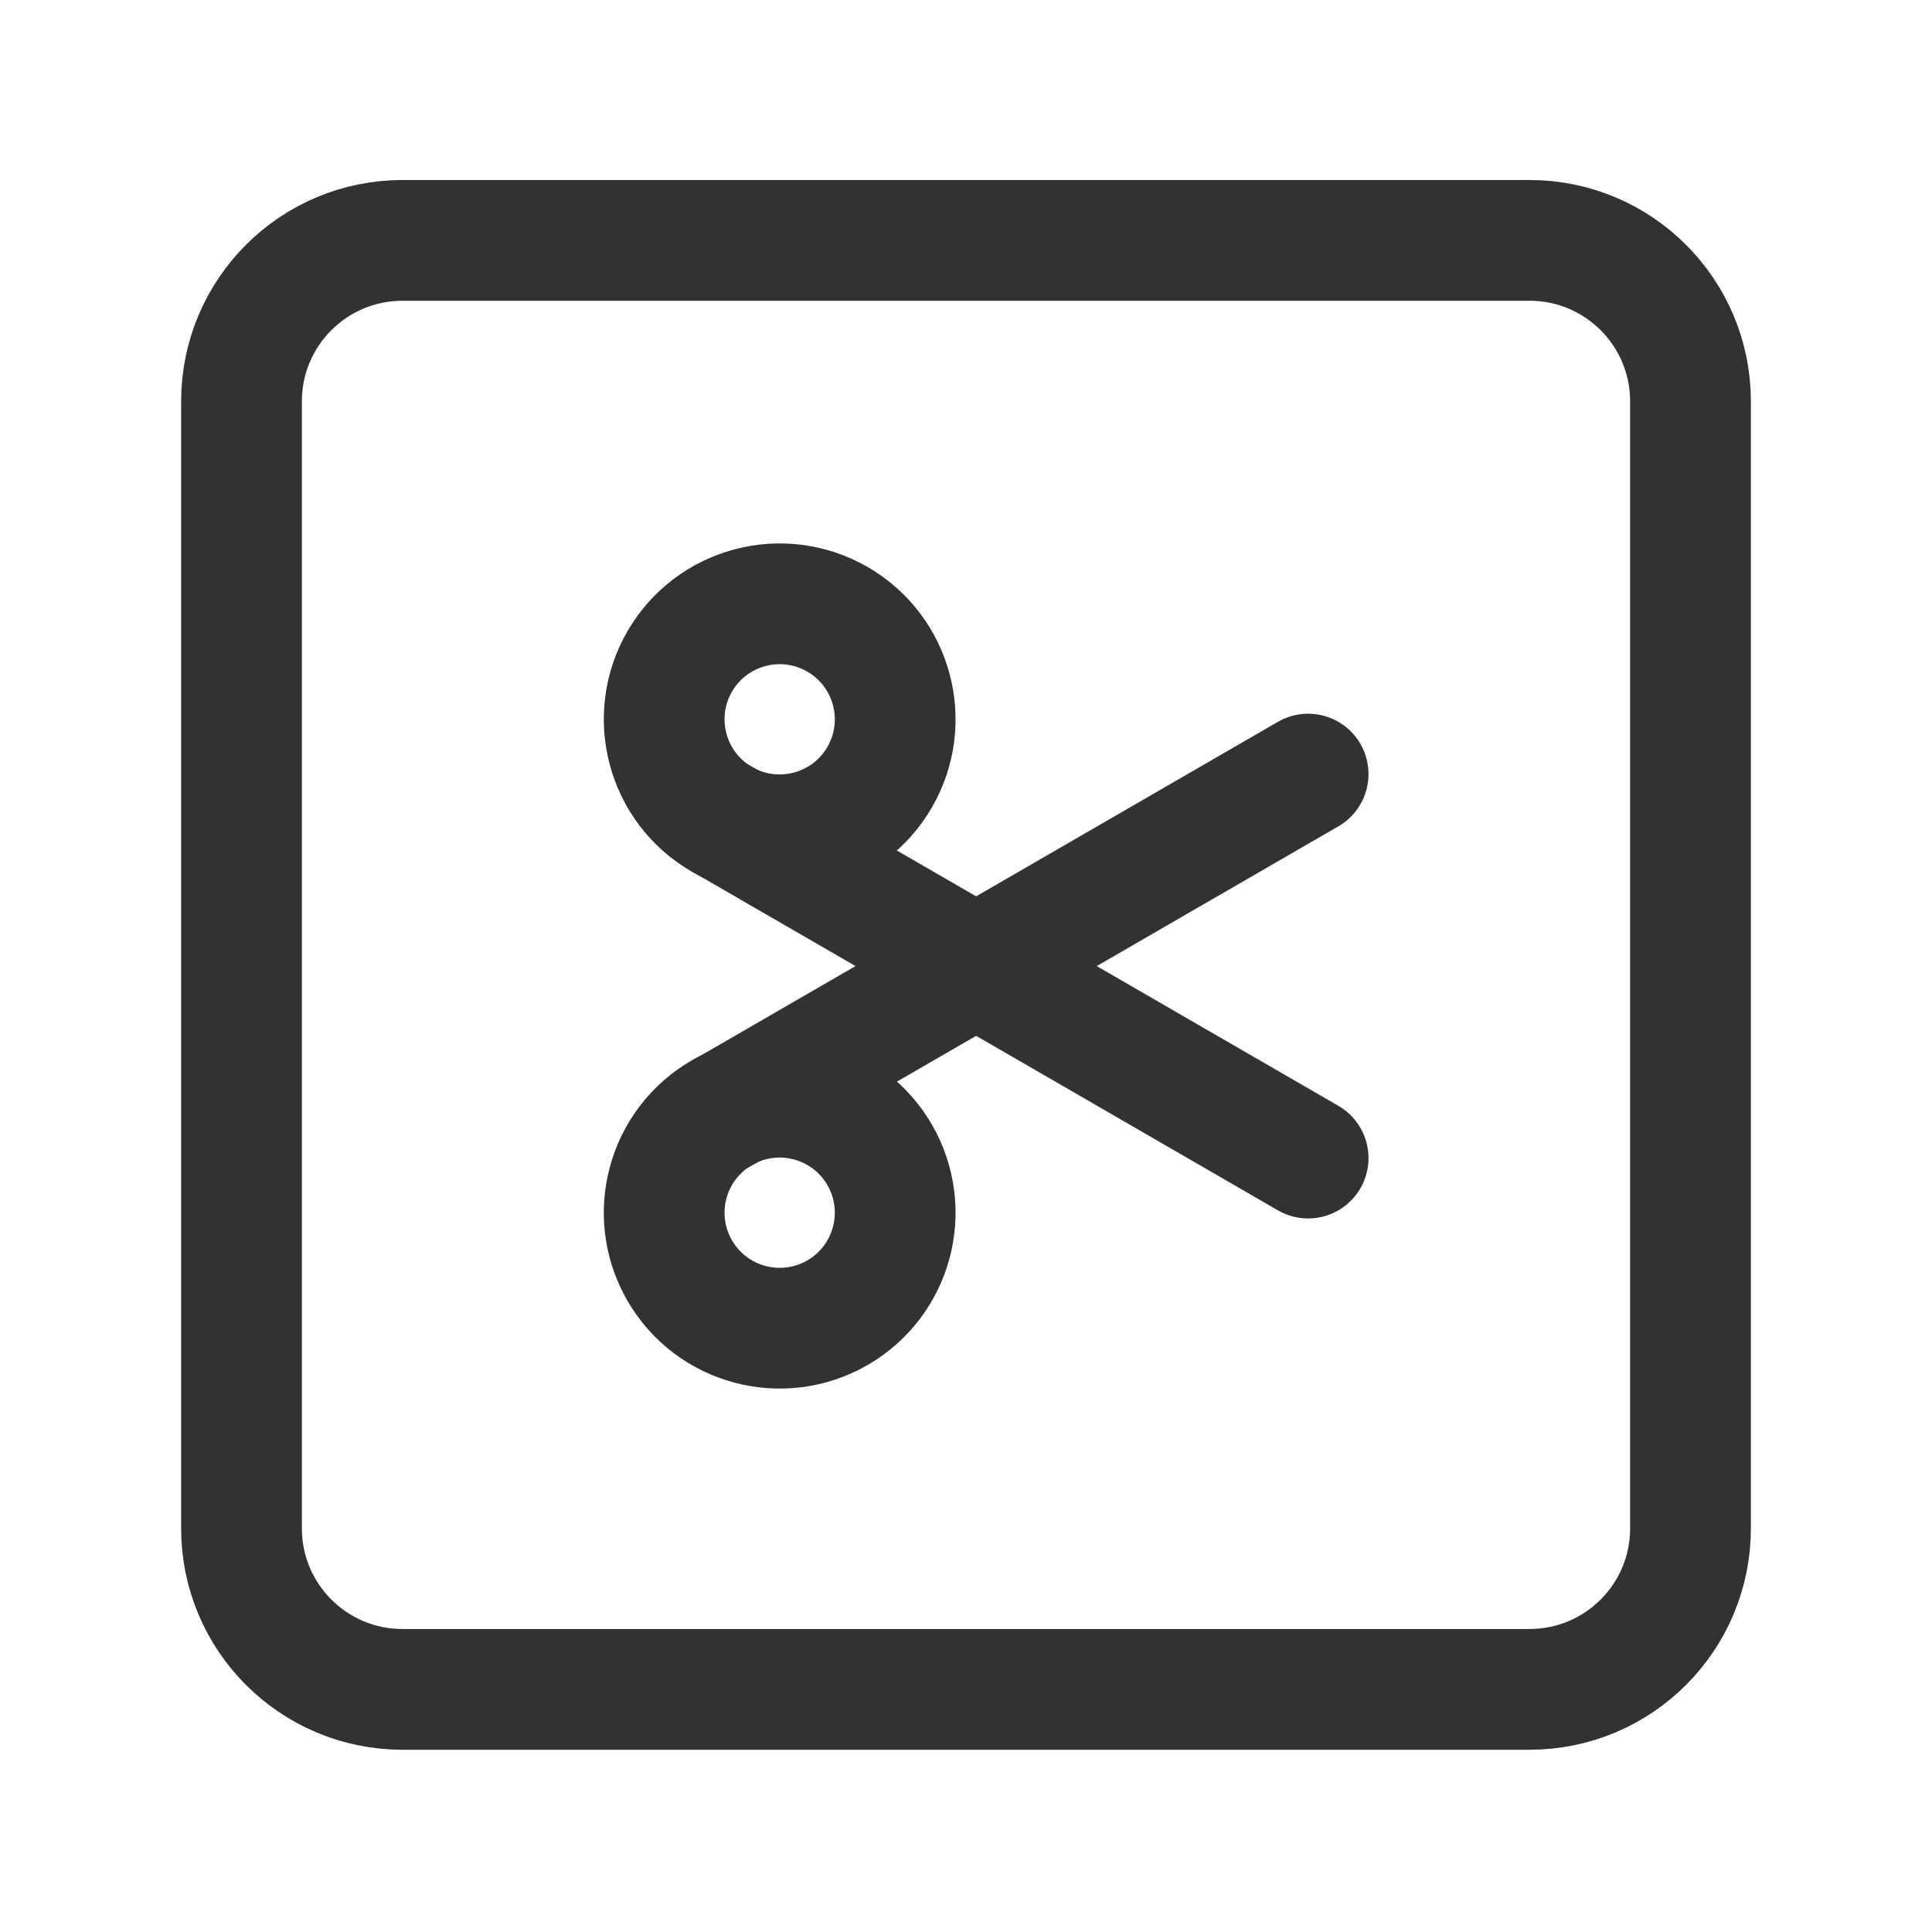 <?xml version="1.0" encoding="UTF-8"?><svg version="1.1" viewBox="0 0 24 24" xmlns="http://www.w3.org/2000/svg" xmlns:xlink="http://www.w3.org/1999/xlink"><!--Generated by IJSVG (https://github.com/iconjar/IJSVG)--><g fill="none"><path d="M0,0h24v24h-24v-24Z"></path><path stroke="#323232" stroke-linecap="round" stroke-linejoin="round" stroke-width="1.5" d="M8.968,10.178c-0.686,-0.396 -0.921,-1.274 -0.525,-1.96c0.396,-0.686 1.274,-0.921 1.96,-0.525c0.686,0.396 0.921,1.274 0.525,1.96c-0.396,0.686 -1.274,0.921 -1.96,0.525"></path><path stroke="#323232" stroke-linecap="round" stroke-linejoin="round" stroke-width="1.5" d="M10.928,14.347c-0.396,-0.686 -1.274,-0.921 -1.96,-0.525c-0.686,0.396 -0.921,1.274 -0.525,1.96c0.396,0.686 1.274,0.921 1.96,0.525c0.686,-0.396 0.921,-1.273 0.525,-1.96"></path><path stroke="#323232" stroke-linecap="round" stroke-linejoin="round" stroke-width="1.5" d="M16.25,9.616l-7.28,4.21"></path><path stroke="#323232" stroke-linecap="round" stroke-linejoin="round" stroke-width="1.5" d="M16.25,14.386l-7.28,-4.21"></path><path stroke="#323232" stroke-linecap="round" stroke-linejoin="round" stroke-width="1.5" d="M19,20.986h-14c-1.105,0 -2,-0.895 -2,-2v-14c0,-1.105 0.895,-2 2,-2h14c1.105,0 2,0.895 2,2v14c0,1.105 -0.895,2 -2,2Z"></path></g></svg>